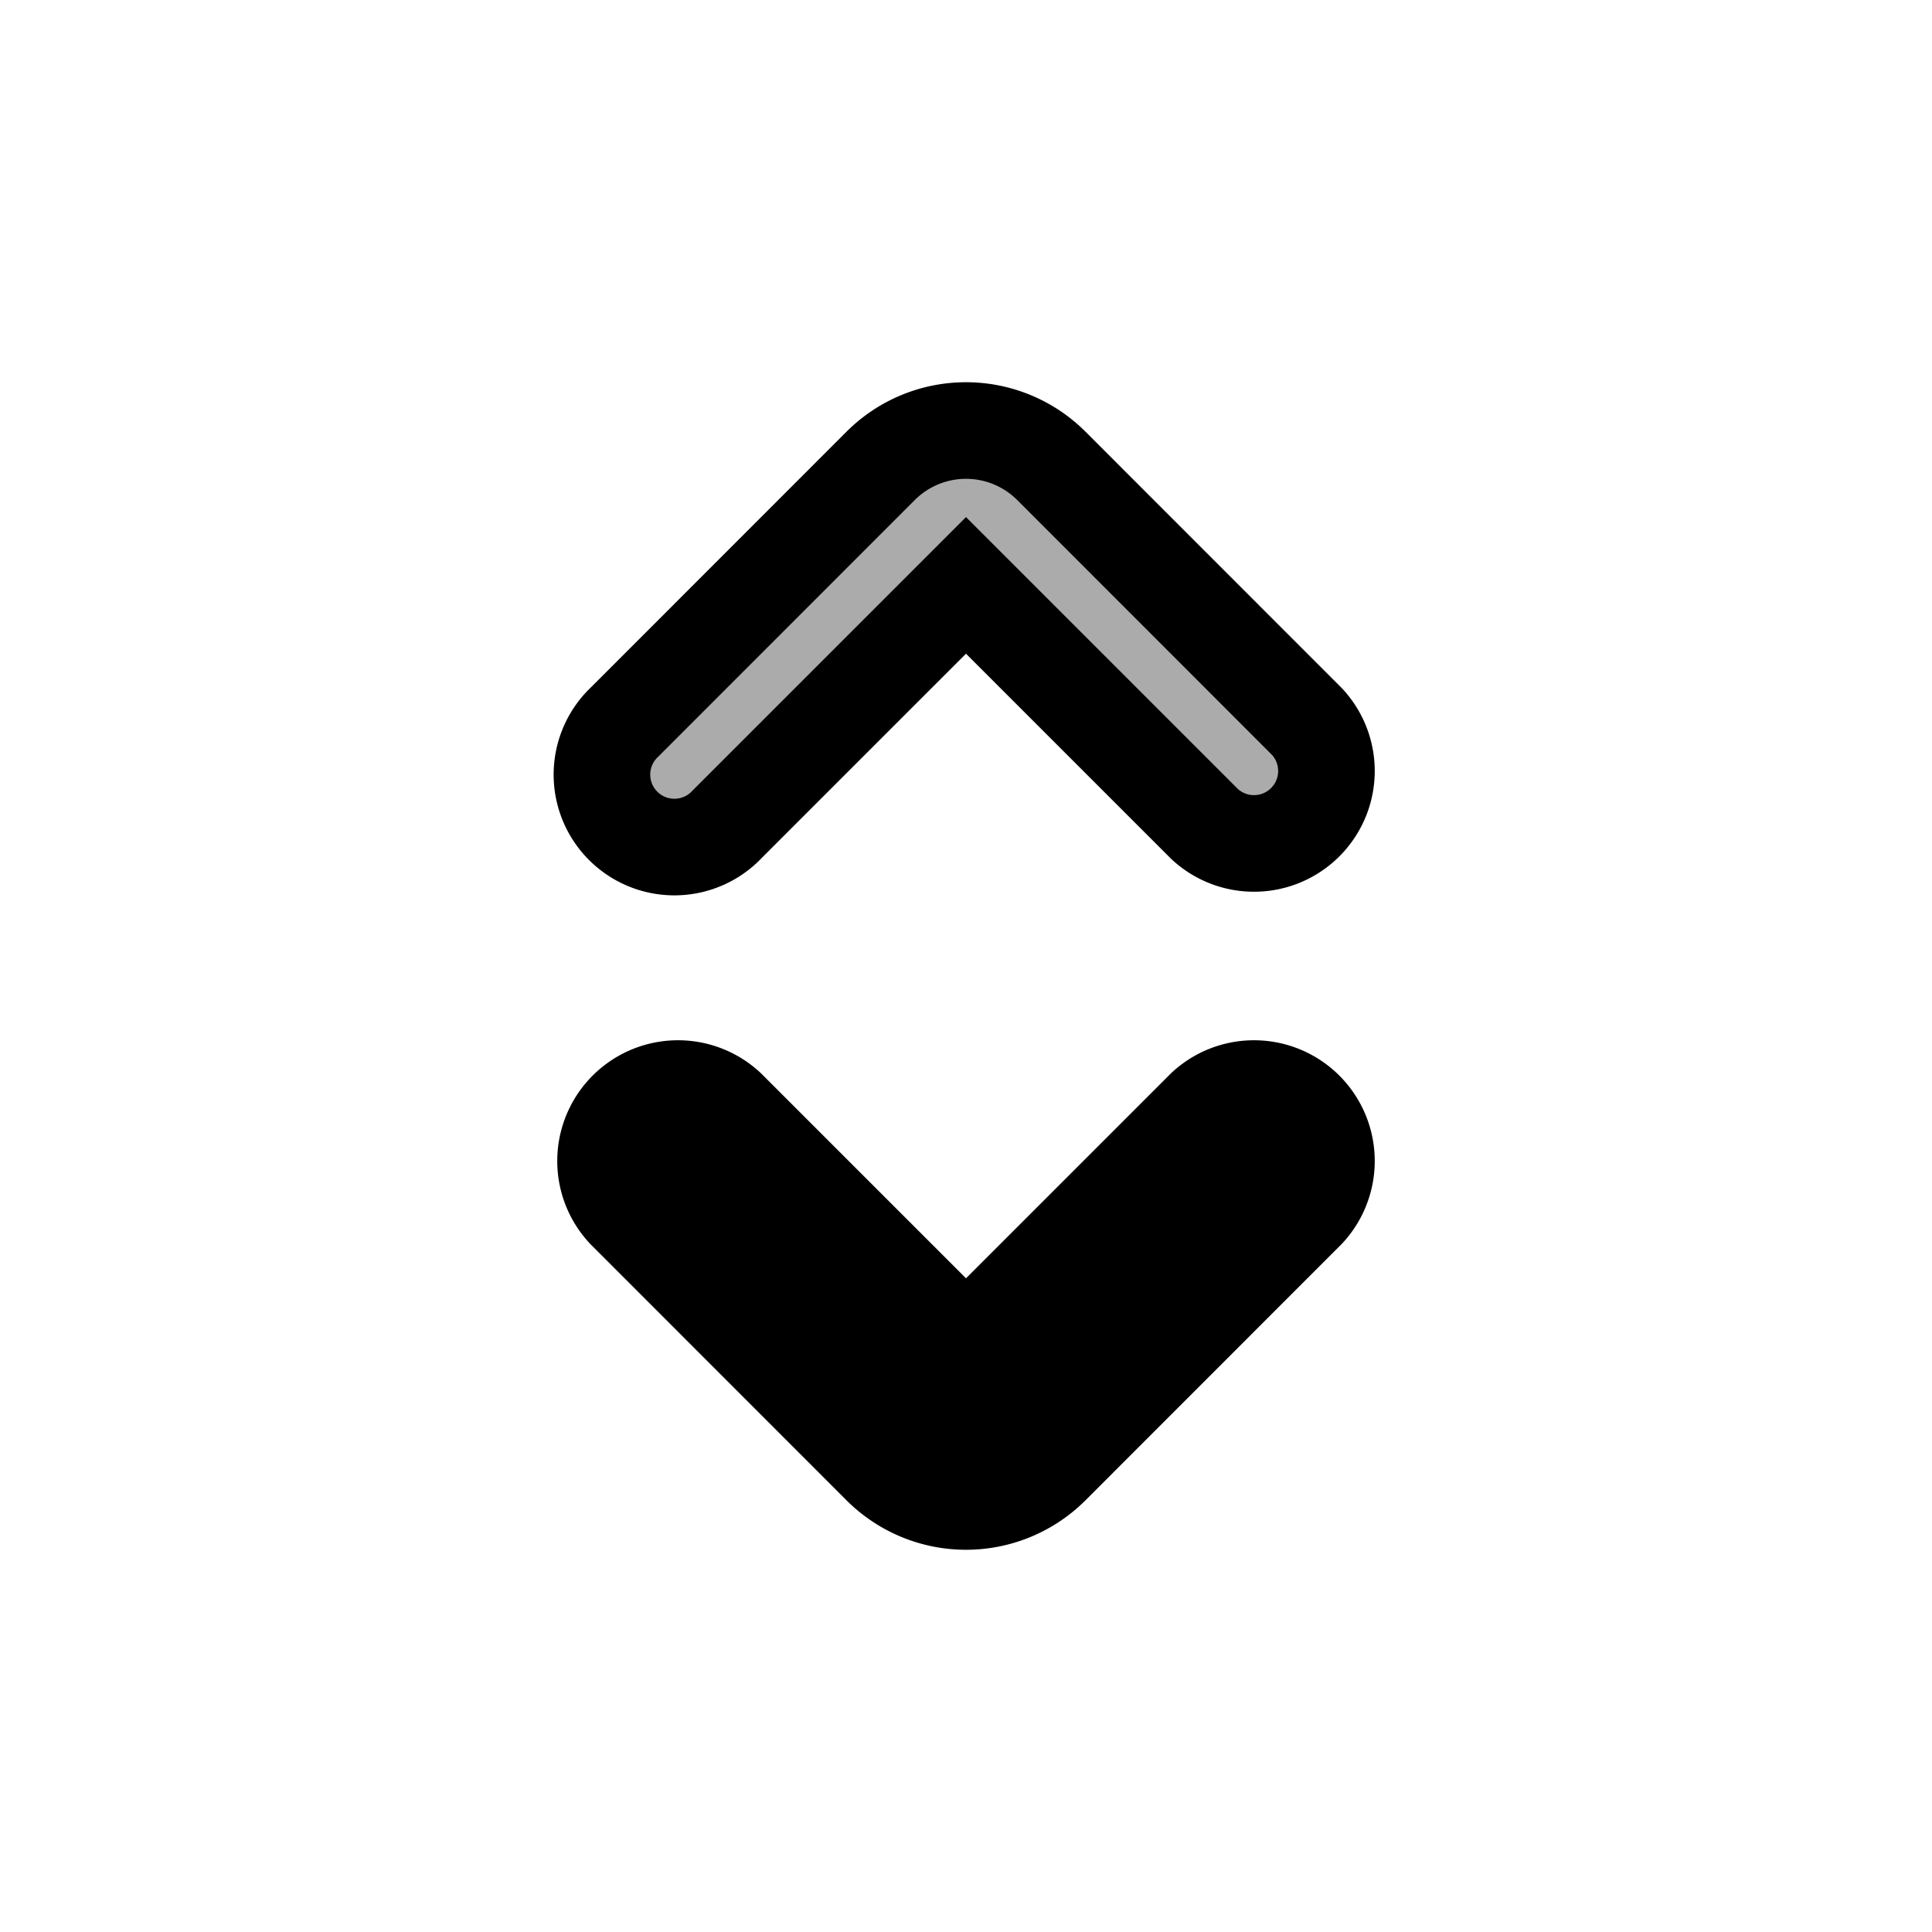 <svg xmlns="http://www.w3.org/2000/svg" viewBox="0 0 20 20" fill="currentColor" stroke="currentColor"><path fill-opacity=".33" fill-rule="evenodd" d="M9.116 4.823a1.25 1.25 0 0 1 1.768 0L13.53 7.47a.75.75 0 0 1-1.06 1.06L10 6.06 7.53 8.53a.75.75 0 1 1-1.06-1.06z"/><path fill-rule="evenodd" d="M9.116 15.177a1.25 1.25 0 0 0 1.768 0l2.646-2.647a.75.75 0 0 0-1.06-1.06L10 13.94l-2.47-2.47a.75.75 0 0 0-1.06 1.06z"/></svg>